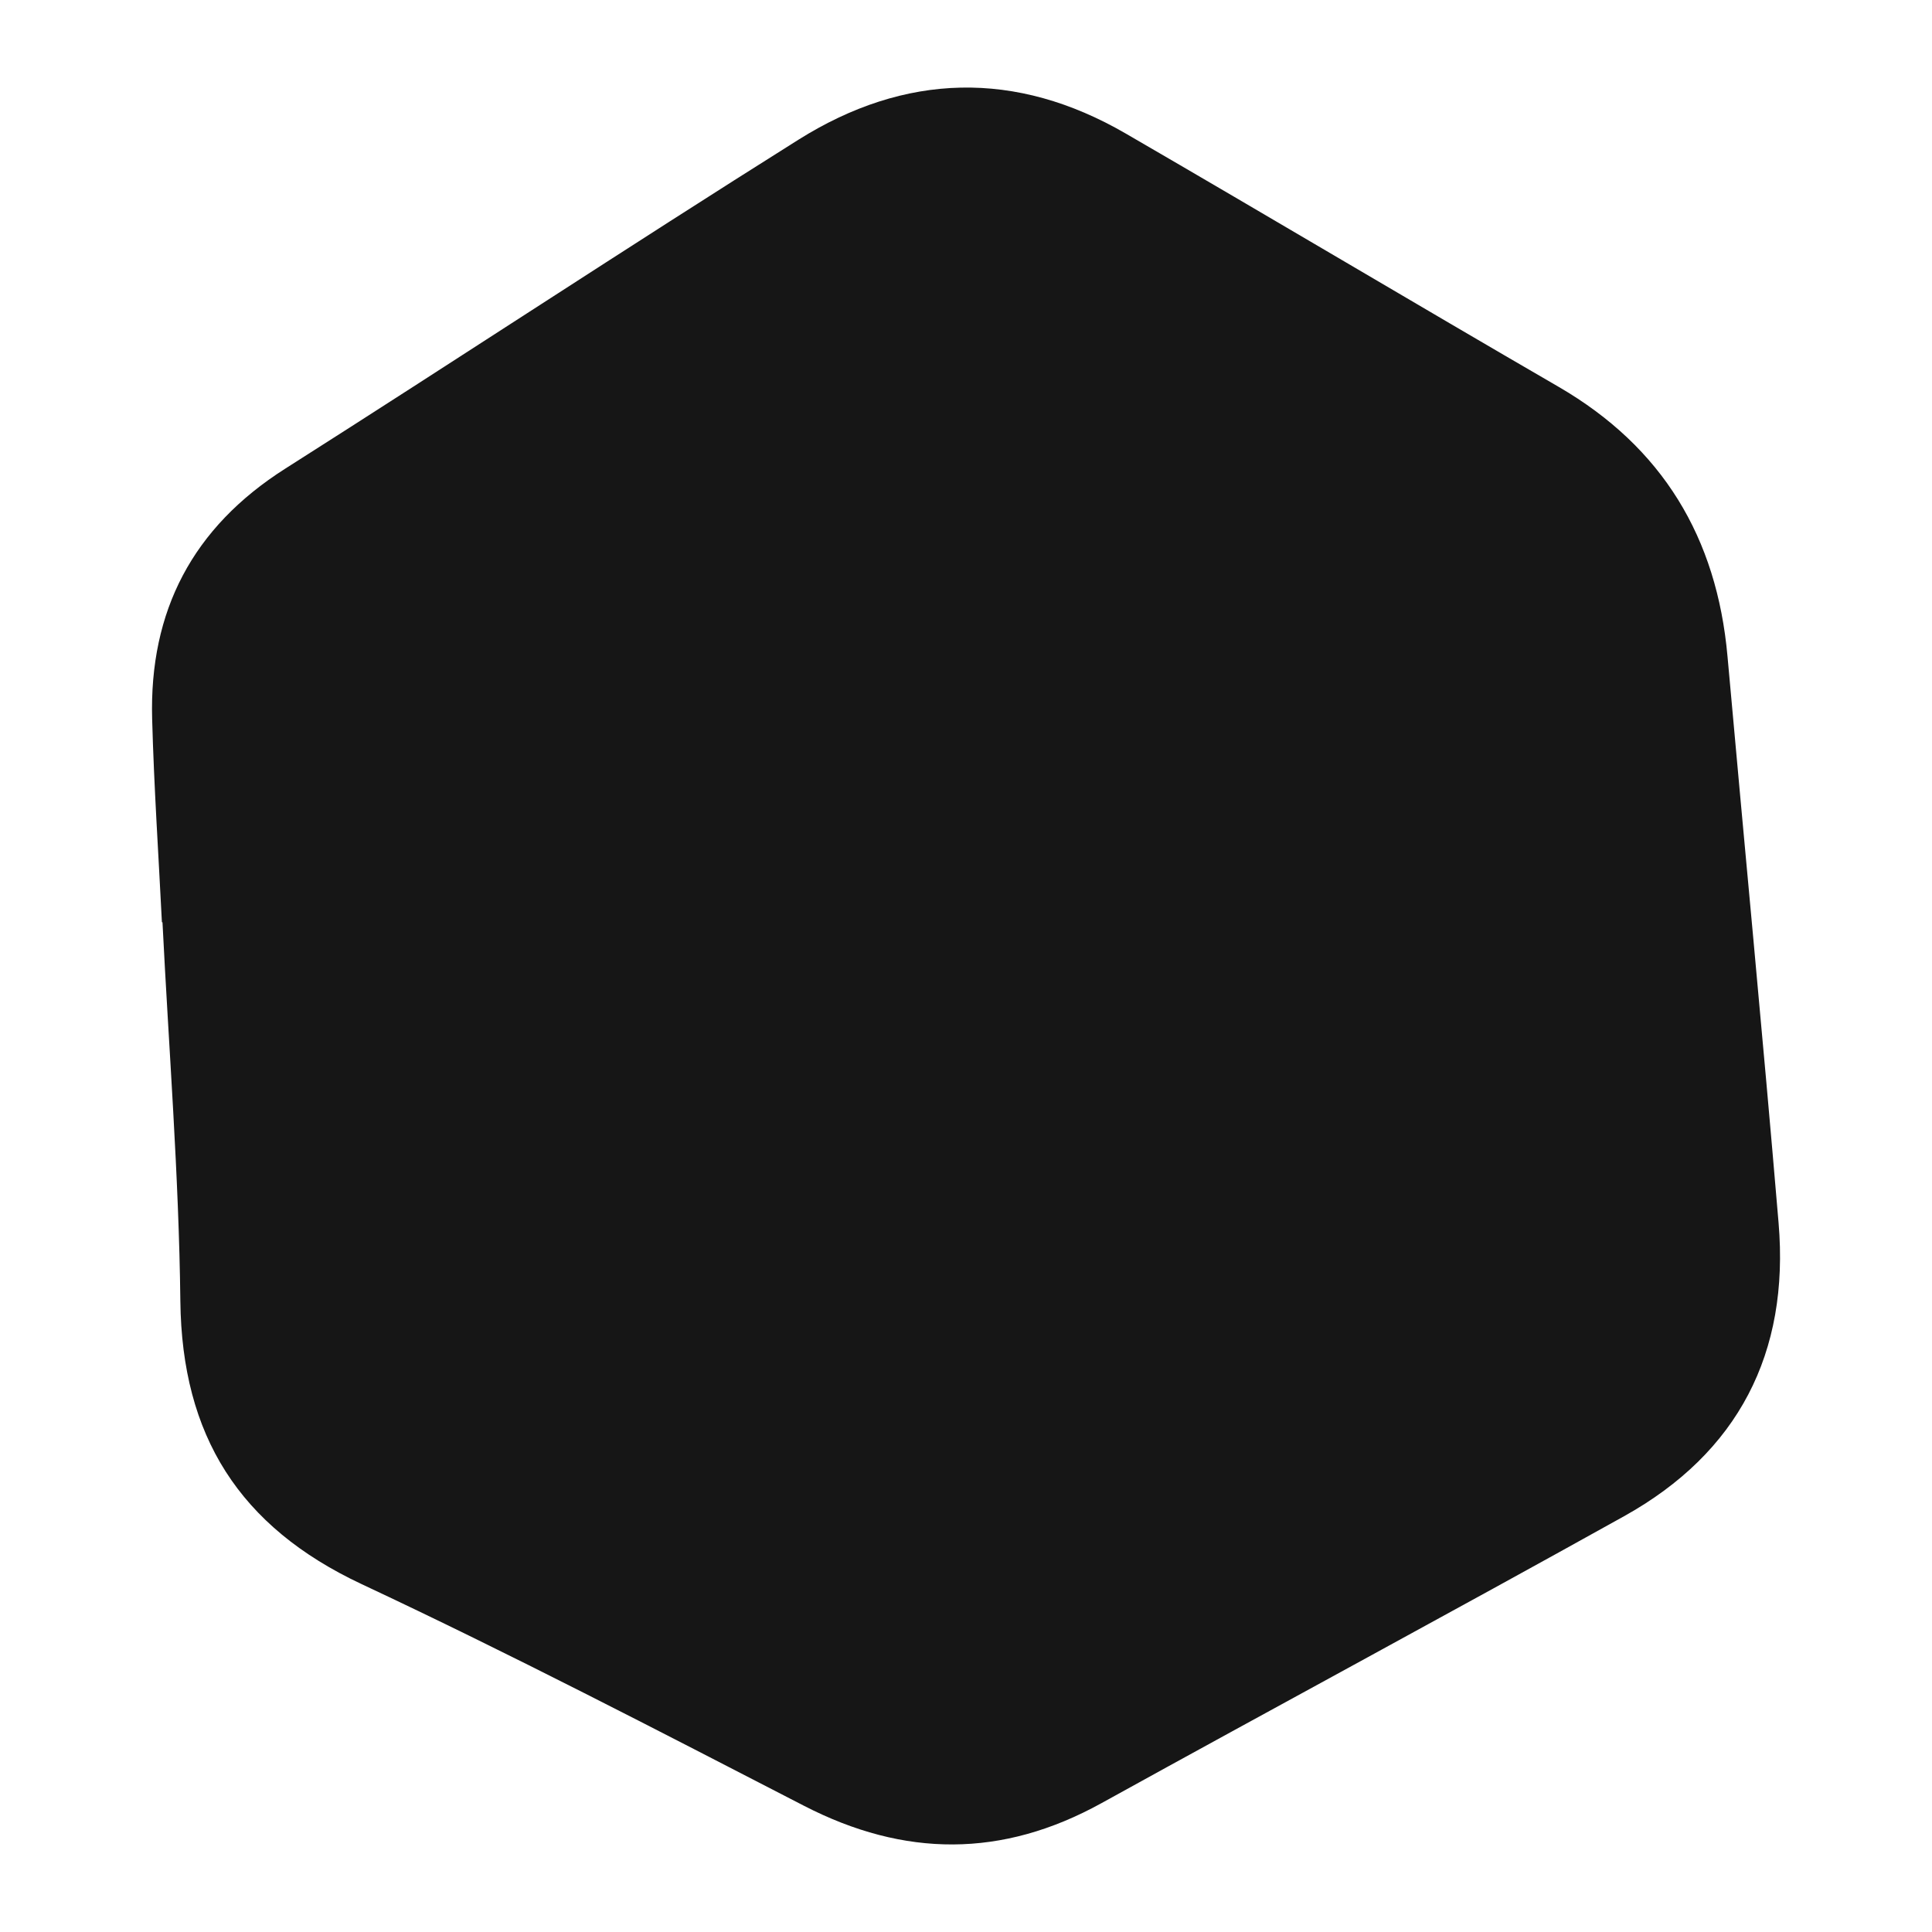 <?xml version="1.0" encoding="UTF-8"?>
<svg id="Layer_1" data-name="Layer 1" xmlns="http://www.w3.org/2000/svg" viewBox="0 0 200 200">
  <defs>
    <style>
      .cls-1 {
        fill: #161616;
        stroke-width: 0px;
      }
    </style>
  </defs>
  <path class="cls-1" d="M16.76,95.46c-.35-7.01-.82-14.01-1.01-21.03-.31-11.19,4.2-19.83,13.77-25.91,17.76-11.28,35.33-22.87,53.14-34.06,11.02-6.92,22.49-7.24,33.87-.64,14.97,8.68,29.84,17.54,44.81,26.22,10.77,6.25,16.39,15.61,17.49,27.9,1.75,19.56,3.64,39.11,5.29,58.68,1.13,13.43-4.17,23.76-16,30.34-17.98,10.01-36.1,19.76-54.11,29.71-10.27,5.67-20.39,5.62-30.79.26-15.17-7.82-30.33-15.7-45.78-22.94-12.68-5.95-18.61-15.37-18.77-29.3-.15-13.08-1.2-26.15-1.85-39.22h-.06Z"/>
</svg>